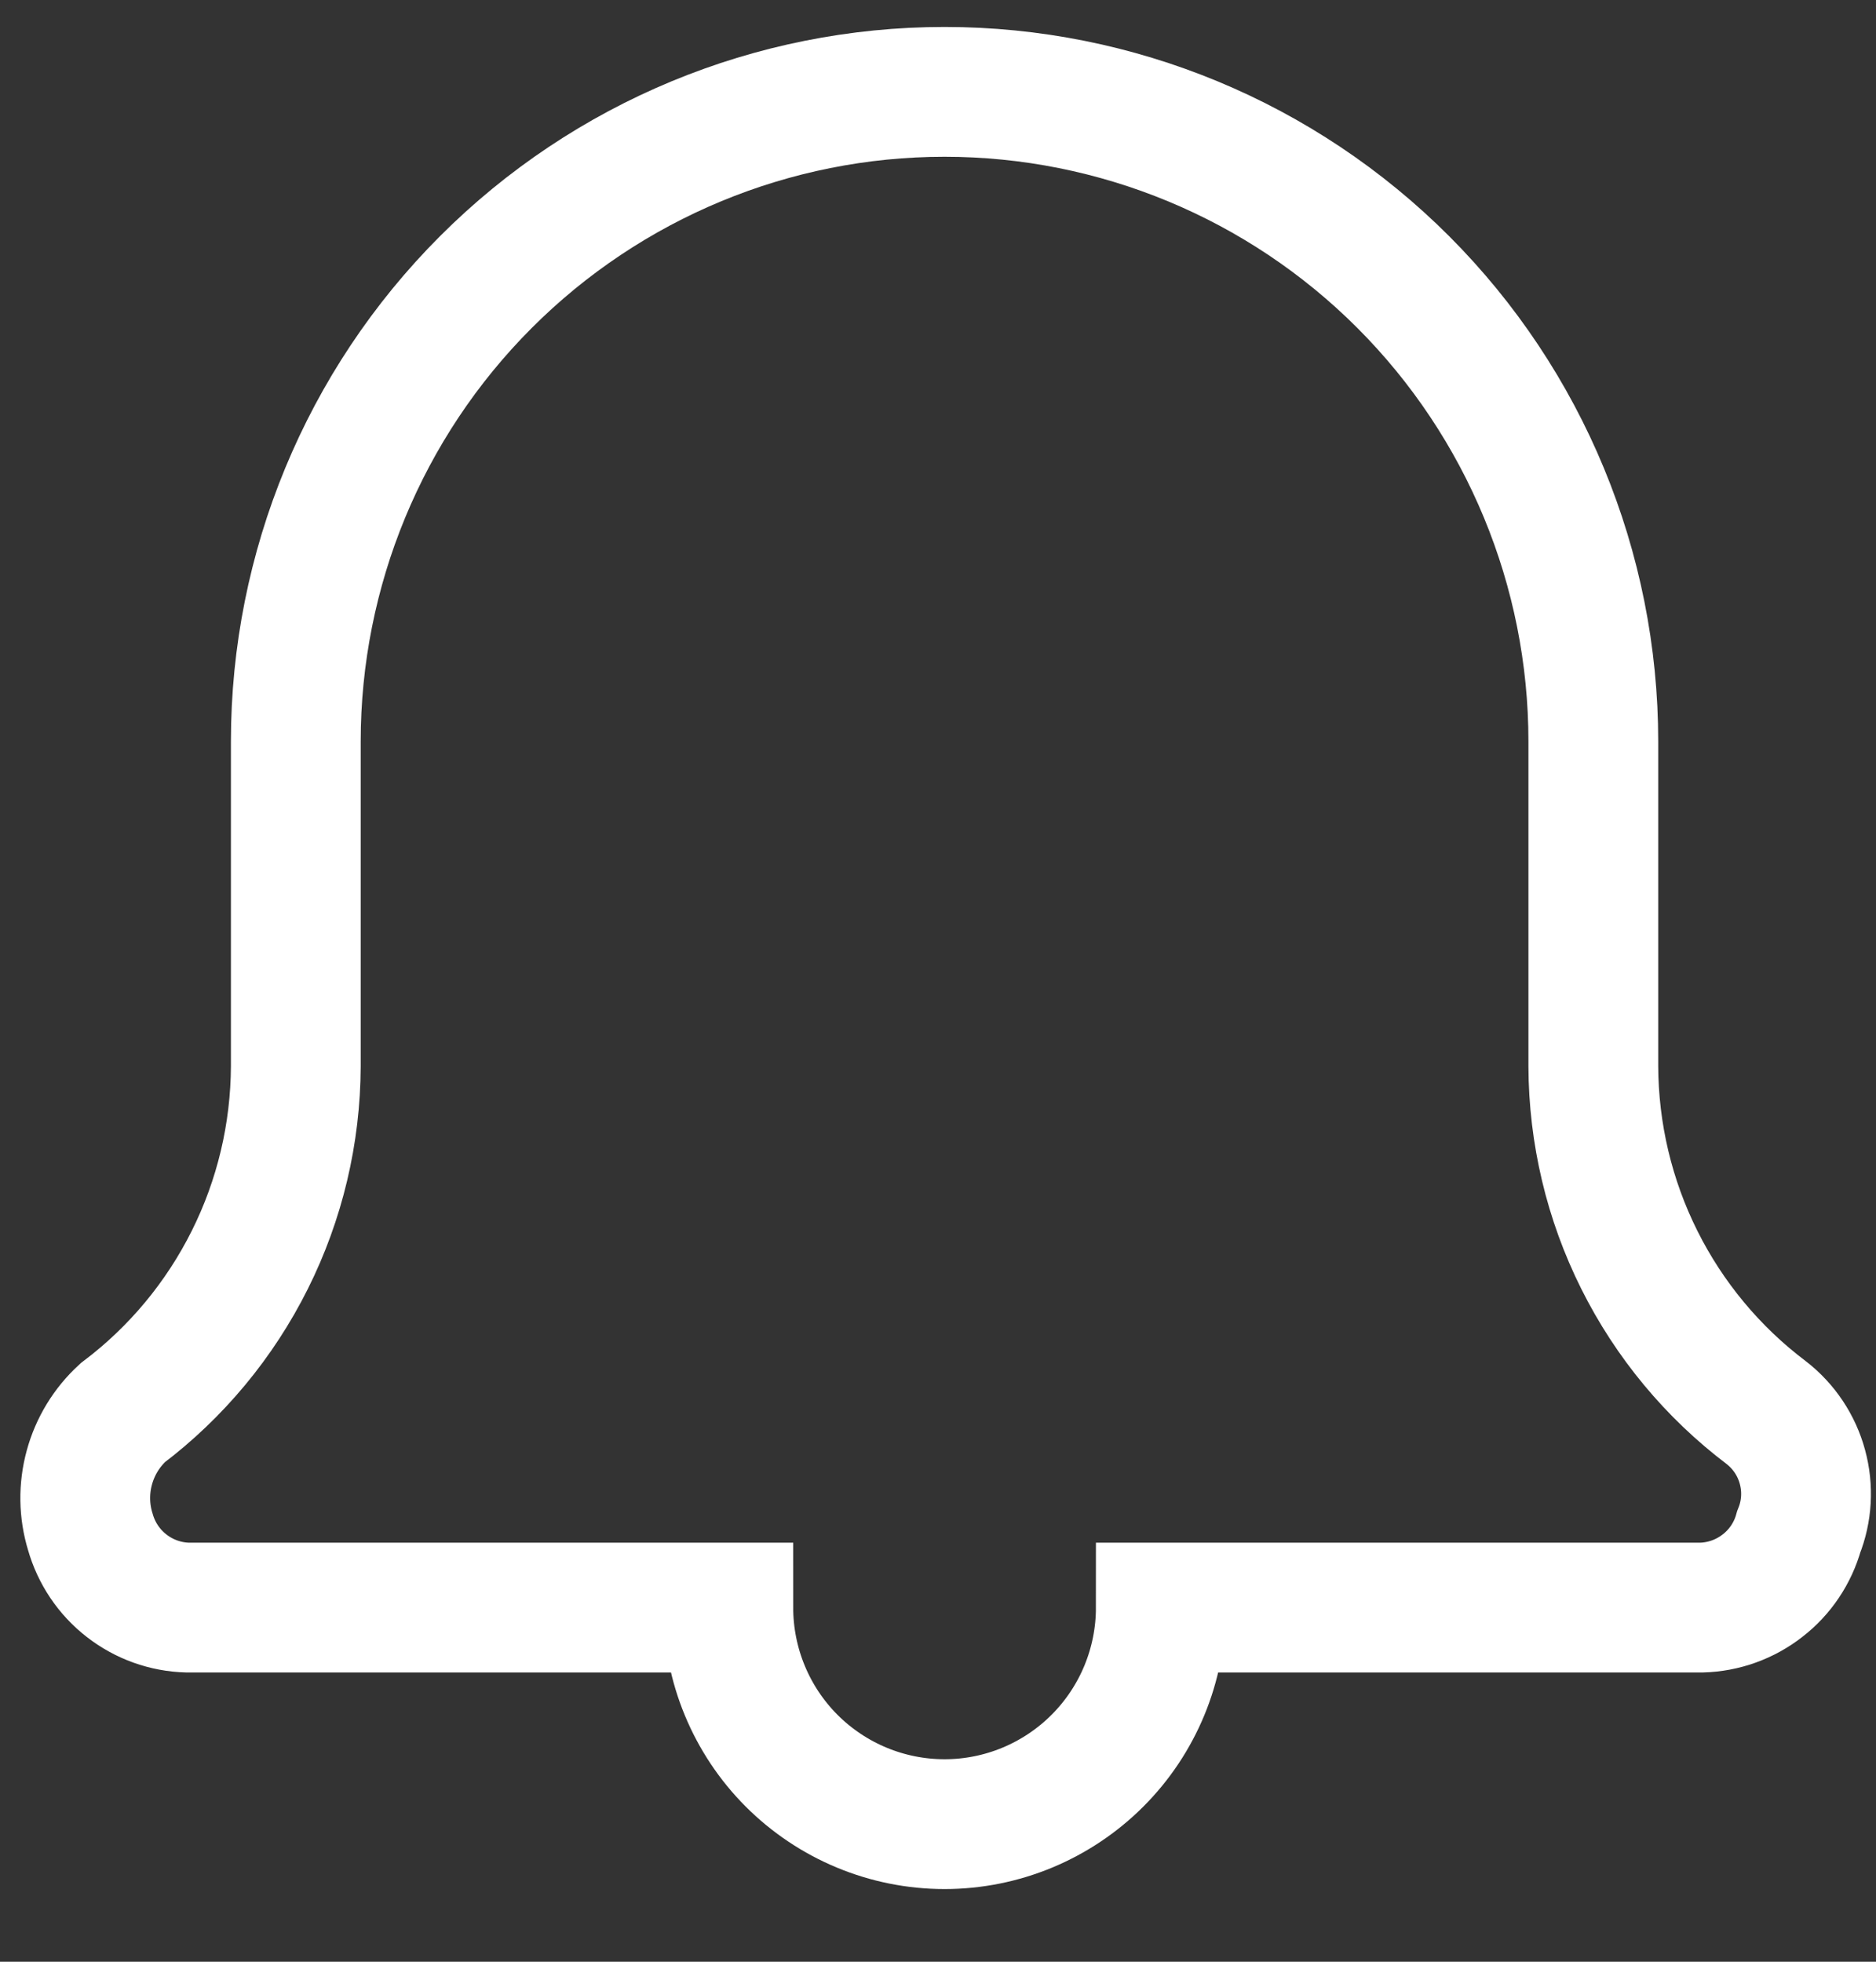 <svg width="22" height="23" viewBox="0 0 22 23" fill="none" xmlns="http://www.w3.org/2000/svg">
<rect x="0" y="0" width="22" height="23" fill="#333333" stroke="none"/>
<path fill-rule="evenodd" clip-rule="evenodd" d="M19.953 18.848H13.613C13.613 19.521 13.346 20.167 12.87 20.643C12.394 21.119 11.749 21.387 11.077 21.387C10.404 21.387 9.759 21.119 9.283 20.643C8.808 20.167 8.541 19.521 8.541 18.848H2.2C1.94 18.841 1.689 18.751 1.484 18.591C1.279 18.432 1.13 18.21 1.059 17.959C0.984 17.715 0.98 17.453 1.048 17.206C1.115 16.959 1.251 16.736 1.44 16.563C2.068 16.089 2.578 15.475 2.93 14.77C3.282 14.066 3.466 13.289 3.469 12.501V8.693C3.469 6.674 4.27 4.736 5.697 3.308C7.124 1.88 9.059 1.077 11.077 1.077C13.095 1.077 15.03 1.88 16.457 3.308C17.883 4.736 18.685 6.674 18.685 8.693V12.501C18.688 13.289 18.872 14.066 19.224 14.77C19.576 15.475 20.086 16.089 20.714 16.563C20.92 16.723 21.069 16.946 21.137 17.198C21.206 17.45 21.191 17.717 21.094 17.959C21.024 18.21 20.875 18.432 20.669 18.591C20.464 18.751 20.213 18.841 19.953 18.848V18.848Z" stroke="white" stroke-width="1.522"/>
</svg>
